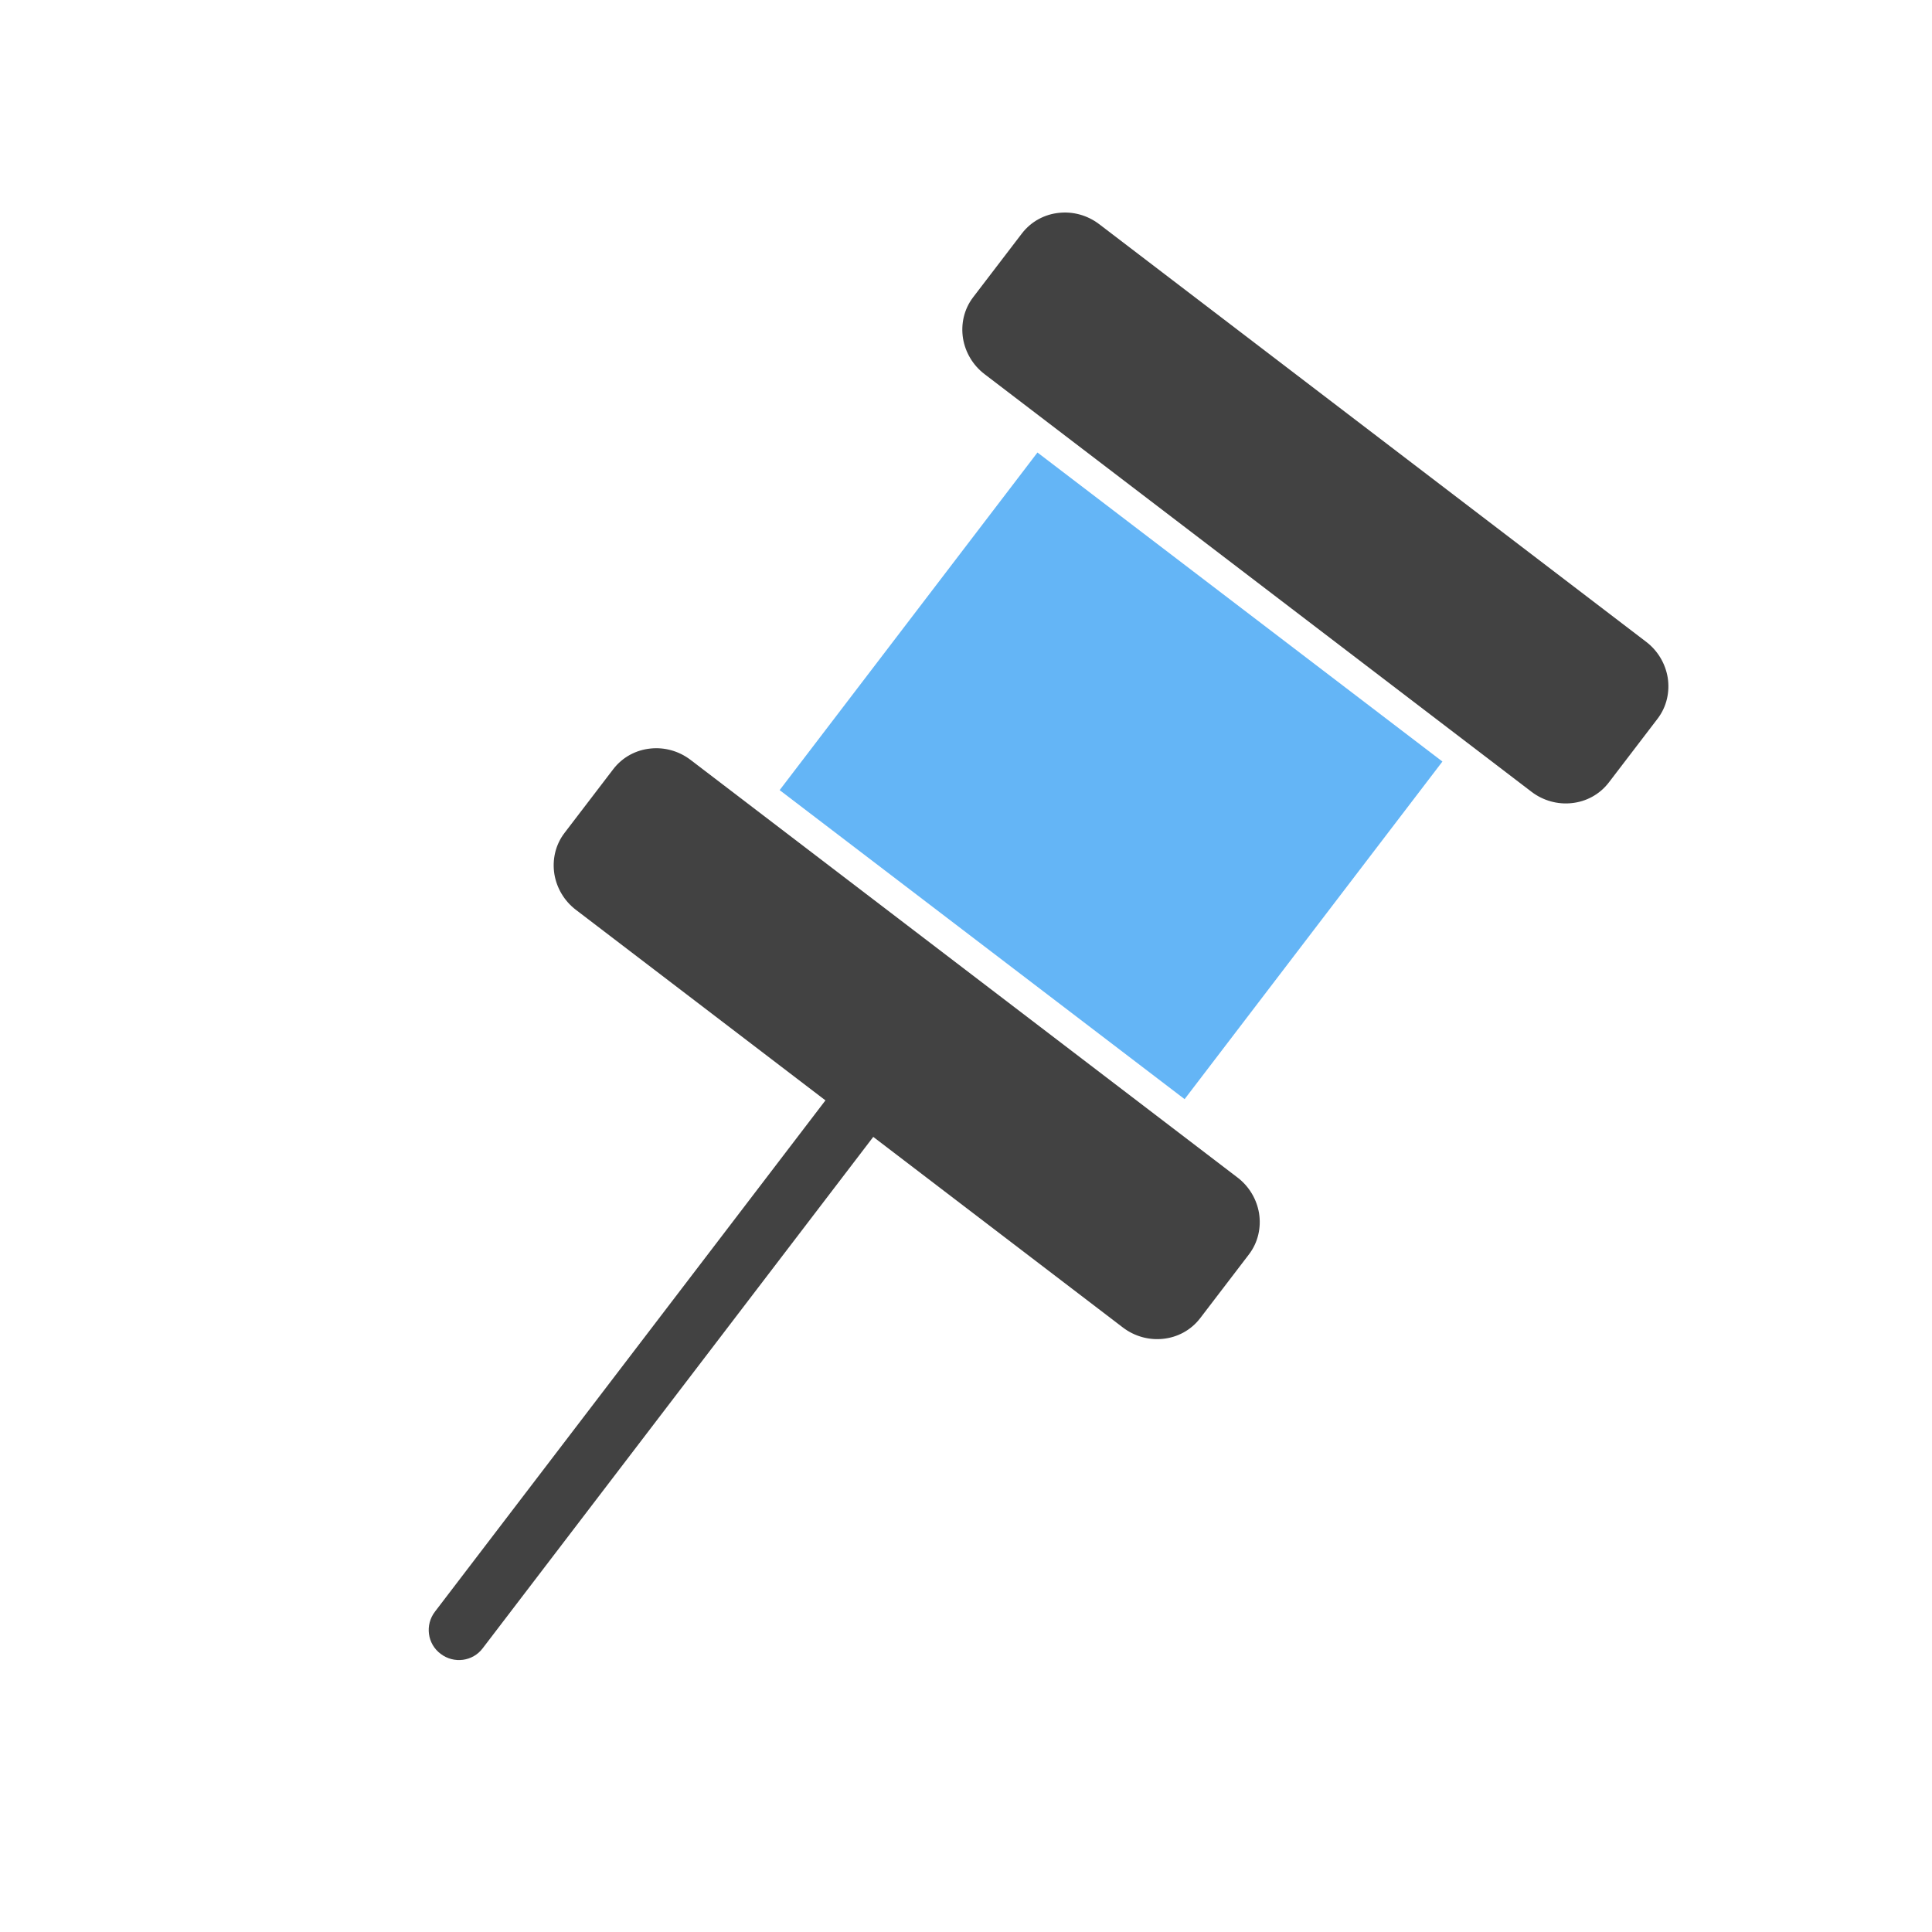 <?xml version="1.0" encoding="UTF-8"?>
<!DOCTYPE svg PUBLIC "-//W3C//DTD SVG 1.1//EN" "http://www.w3.org/Graphics/SVG/1.1/DTD/svg11.dtd">
<!-- Creator: CorelDRAW -->
<svg xmlns="http://www.w3.org/2000/svg" xml:space="preserve" width="6.827in" height="6.827in" style="shape-rendering:geometricPrecision; text-rendering:geometricPrecision; image-rendering:optimizeQuality; fill-rule:evenodd; clip-rule:evenodd"
viewBox="0 0 6.827 6.827"
 xmlns:xlink="http://www.w3.org/1999/xlink">
 <defs>
  <style type="text/css">
   <![CDATA[
    .fil0 {fill:none}
    .fil2 {fill:none;fill-rule:nonzero}
    .fil1 {fill:#424242;fill-rule:nonzero}
    .fil3 {fill:#64B5F6;fill-rule:nonzero}
   ]]>
  </style>
 </defs>
 <g id="Layer_x0020_1">
  <rect class="fil0" width="6.827" height="6.827"/>
  <rect class="fil0" x="0.853" y="0.853" width="5.12" height="5.12"/>
  <path class="fil1" d="M3.151 3.932c0.036,-0.047 0.027,-0.114 -0.02,-0.149 -0.047,-0.036 -0.114,-0.027 -0.149,0.02l-1.445 1.892c-0.036,0.047 -0.027,0.114 0.02,0.149 0.047,0.036 0.114,0.027 0.149,-0.02l1.445 -1.892z"/>
  <line class="fil2" x1="5.818" y1="2.269" x2="5.818" y2= "2.269" />
  <path class="fil1" d="M3.884 0.792l1.933 1.476 1.1811e-005 1.1811e-005c0.042,0.032 0.068,0.078 0.076,0.126 0.008,0.05 -0.003,0.103 -0.036,0.146l-7.87402e-006 1.1811e-005 -0.172 0.225 -3.93701e-006 7.87402e-006c-0.033,0.043 -0.081,0.068 -0.132,0.073 -0.048,0.005 -0.099,-0.008 -0.141,-0.04l-7.87402e-006 -3.93701e-006 -1.933 -1.476c-0.042,-0.032 -0.068,-0.078 -0.076,-0.126 -0.008,-0.05 0.003,-0.103 0.036,-0.146l0.172 -0.225 3.93701e-006 -7.87402e-006c0.033,-0.043 0.081,-0.068 0.132,-0.073 0.048,-0.005 0.099,0.008 0.141,0.04l1.1811e-005 7.87402e-006z"/>
  <polygon class="fil3" points="5.097,2.691 4.186,3.884 2.755,2.792 3.666,1.599 "/>
  <line class="fil2" x1="4.241" y1="4.658" x2="4.241" y2= "4.658" />
  <path class="fil1" d="M3.968 4.691l-1.933 -1.476c-0.042,-0.032 -0.068,-0.078 -0.076,-0.126 -0.008,-0.05 0.003,-0.103 0.036,-0.146l0.172 -0.225 3.93701e-006 -7.87402e-006c0.033,-0.043 0.081,-0.068 0.132,-0.073 0.048,-0.005 0.099,0.008 0.141,0.04l7.87402e-006 3.93701e-006 1.933 1.476c0.042,0.032 0.068,0.078 0.076,0.126 0.008,0.05 -0.003,0.103 -0.036,0.146l-0.172 0.225 -1.1811e-005 1.1811e-005c-0.033,0.043 -0.081,0.068 -0.132,0.073 -0.048,0.005 -0.099,-0.008 -0.141,-0.04l-1.1811e-005 -7.87402e-006z"/>
 </g>
</svg>
